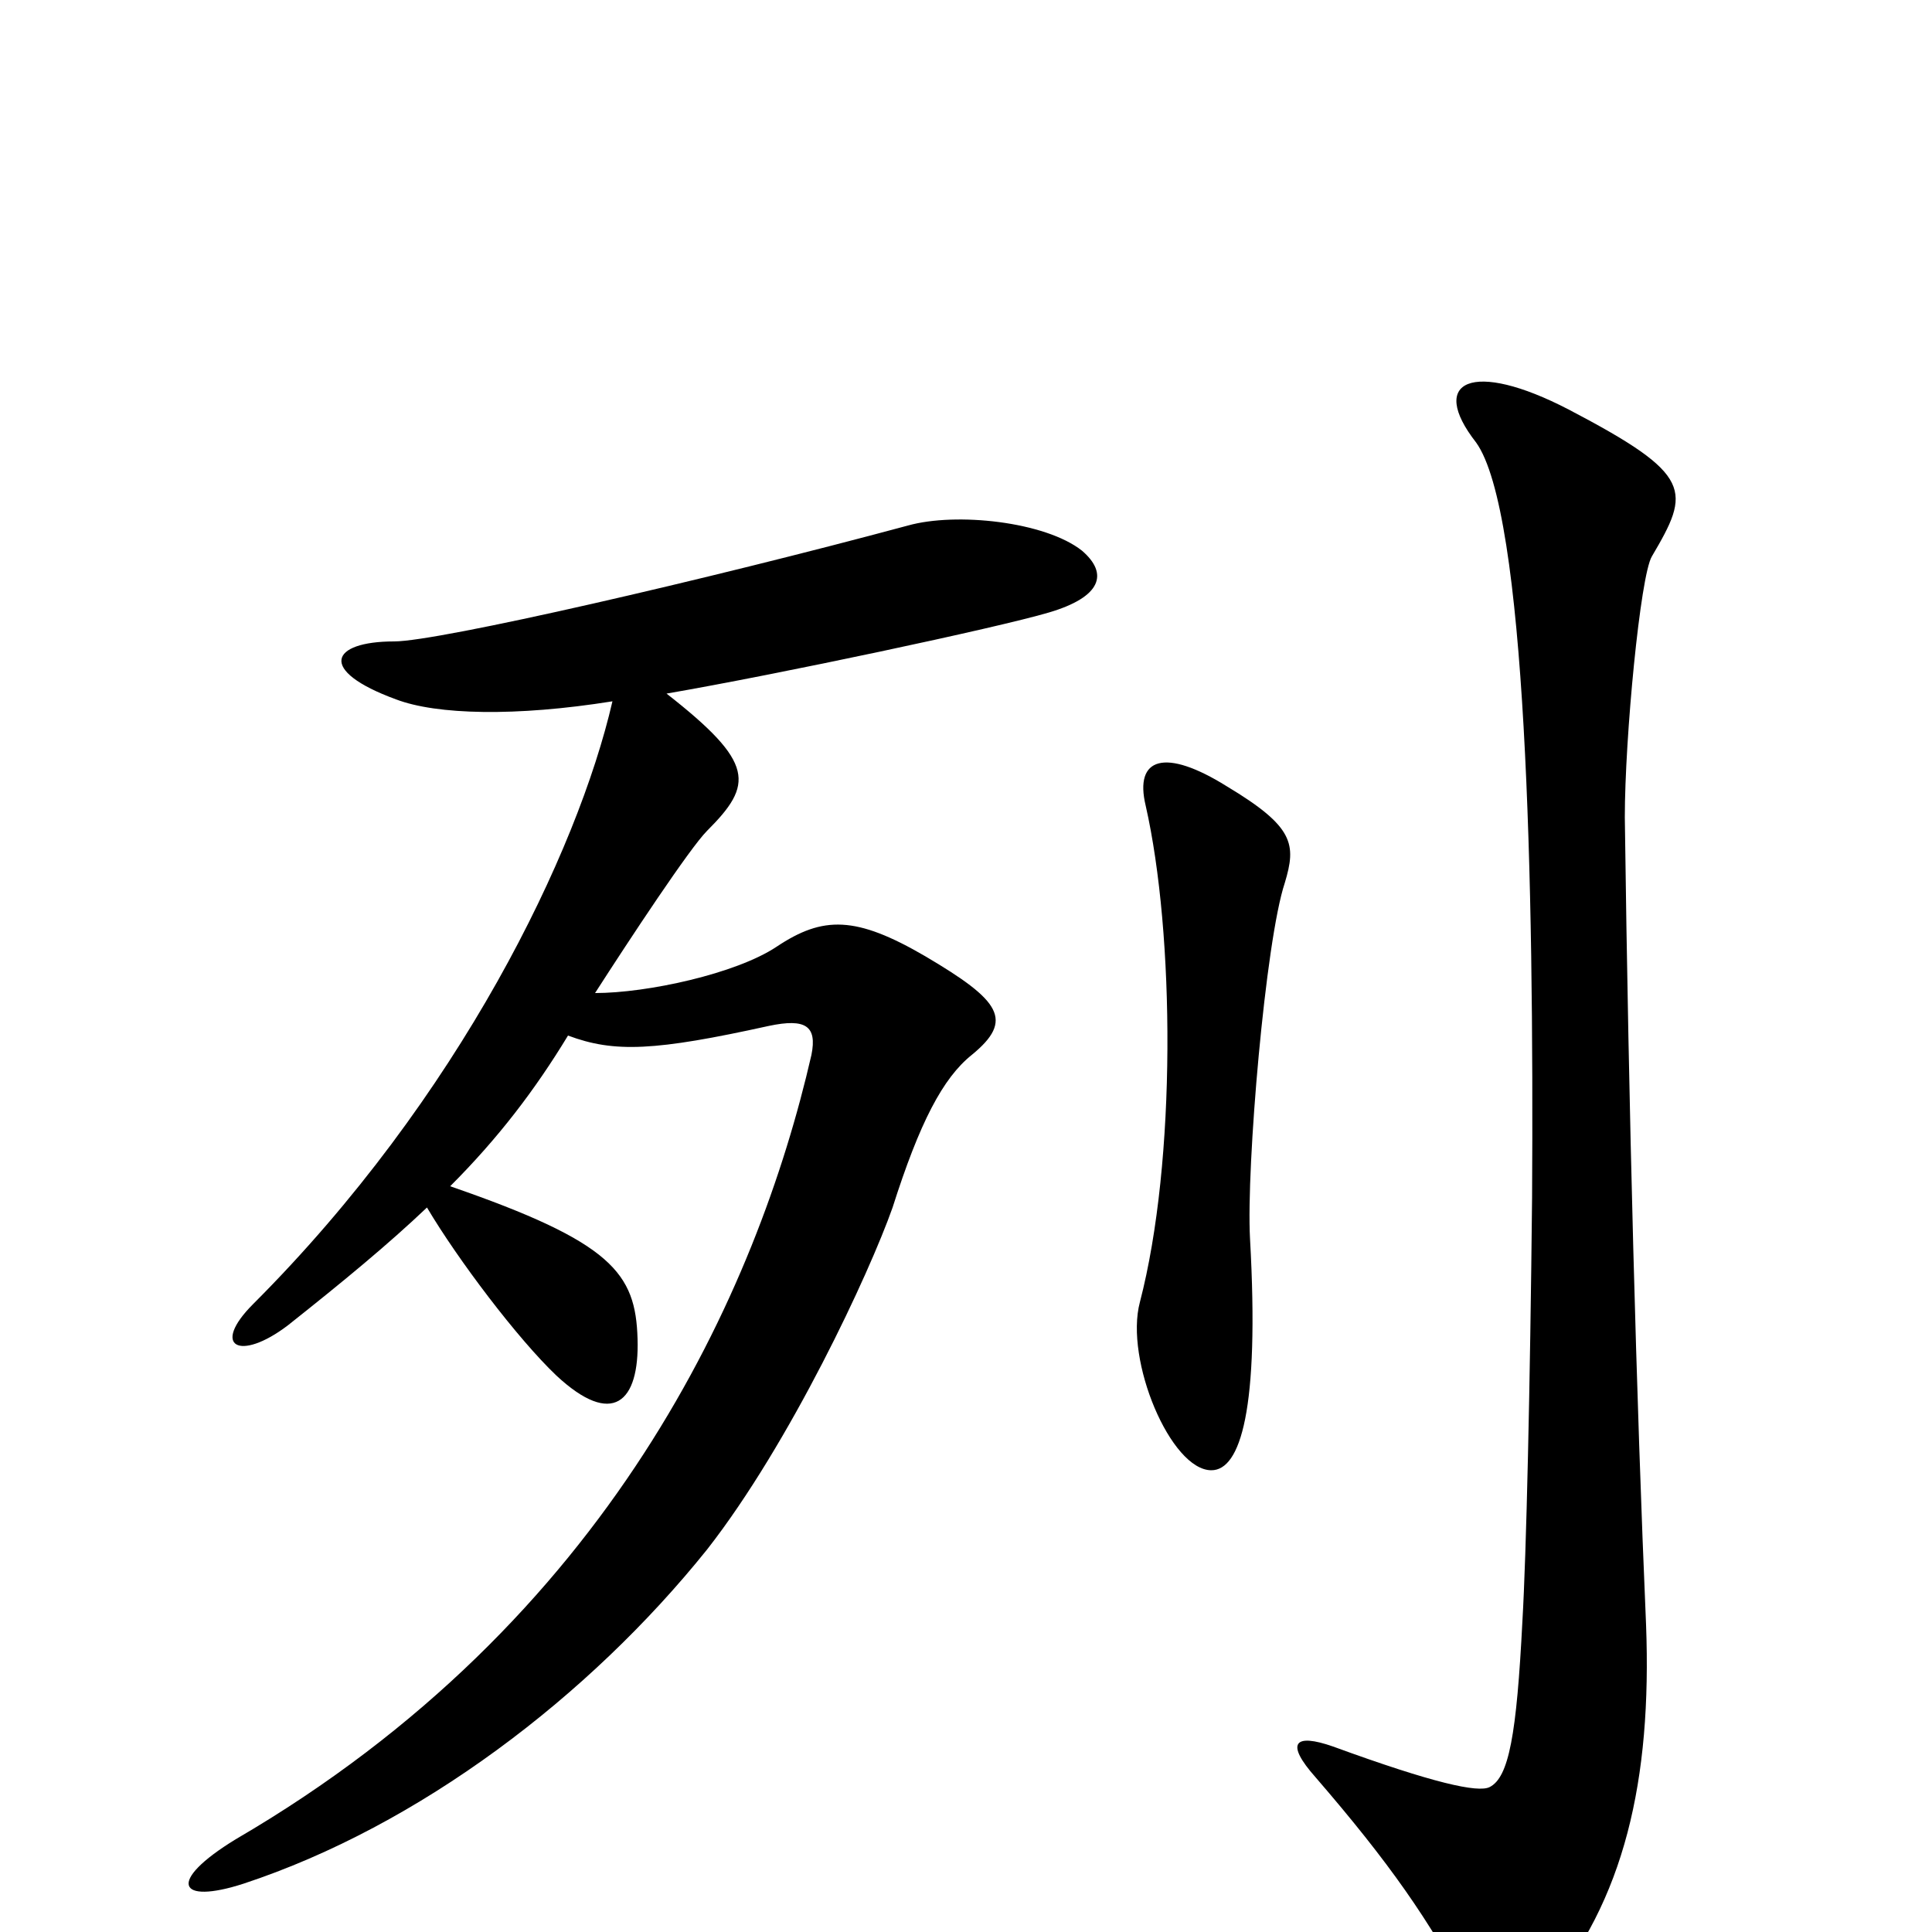 <svg xmlns="http://www.w3.org/2000/svg" viewBox="0 -1000 1000 1000">
	<path fill="#000000" d="M665 -543C671 -563 670 -572 635 -593C603 -613 587 -608 593 -583C608 -517 609 -399 590 -326C582 -296 606 -239 627 -239C642 -239 652 -270 647 -359C645 -396 655 -513 665 -543ZM855 -712C875 -746 877 -754 812 -788C762 -814 739 -803 764 -771C790 -735 794 -544 793 -380C792 -282 790 -195 788 -161C785 -102 781 -80 771 -75C765 -72 742 -77 690 -96C670 -103 665 -98 681 -80C719 -36 740 -6 761 34C771 53 781 54 799 33C841 -16 855 -79 852 -159C847 -275 843 -424 841 -577C841 -618 849 -702 855 -712ZM560 -715C541 -730 495 -735 470 -728C366 -700 227 -668 204 -668C171 -668 164 -653 205 -638C226 -630 267 -629 317 -637C299 -559 238 -432 131 -325C109 -303 124 -295 149 -314C178 -337 201 -356 221 -375C237 -348 268 -307 288 -288C317 -261 331 -274 330 -307C329 -341 317 -357 233 -386C258 -411 277 -436 294 -464C318 -455 339 -456 398 -469C417 -473 423 -469 420 -454C392 -332 316 -161 122 -48C86 -26 92 -14 126 -25C217 -55 305 -122 366 -198C409 -253 450 -341 462 -375C476 -419 488 -442 503 -454C525 -472 518 -482 479 -505C443 -526 426 -526 402 -510C381 -496 335 -486 308 -486C326 -514 357 -561 366 -570C390 -594 391 -605 345 -641C403 -651 516 -675 543 -683C570 -691 574 -703 560 -715Z"/>
</svg>